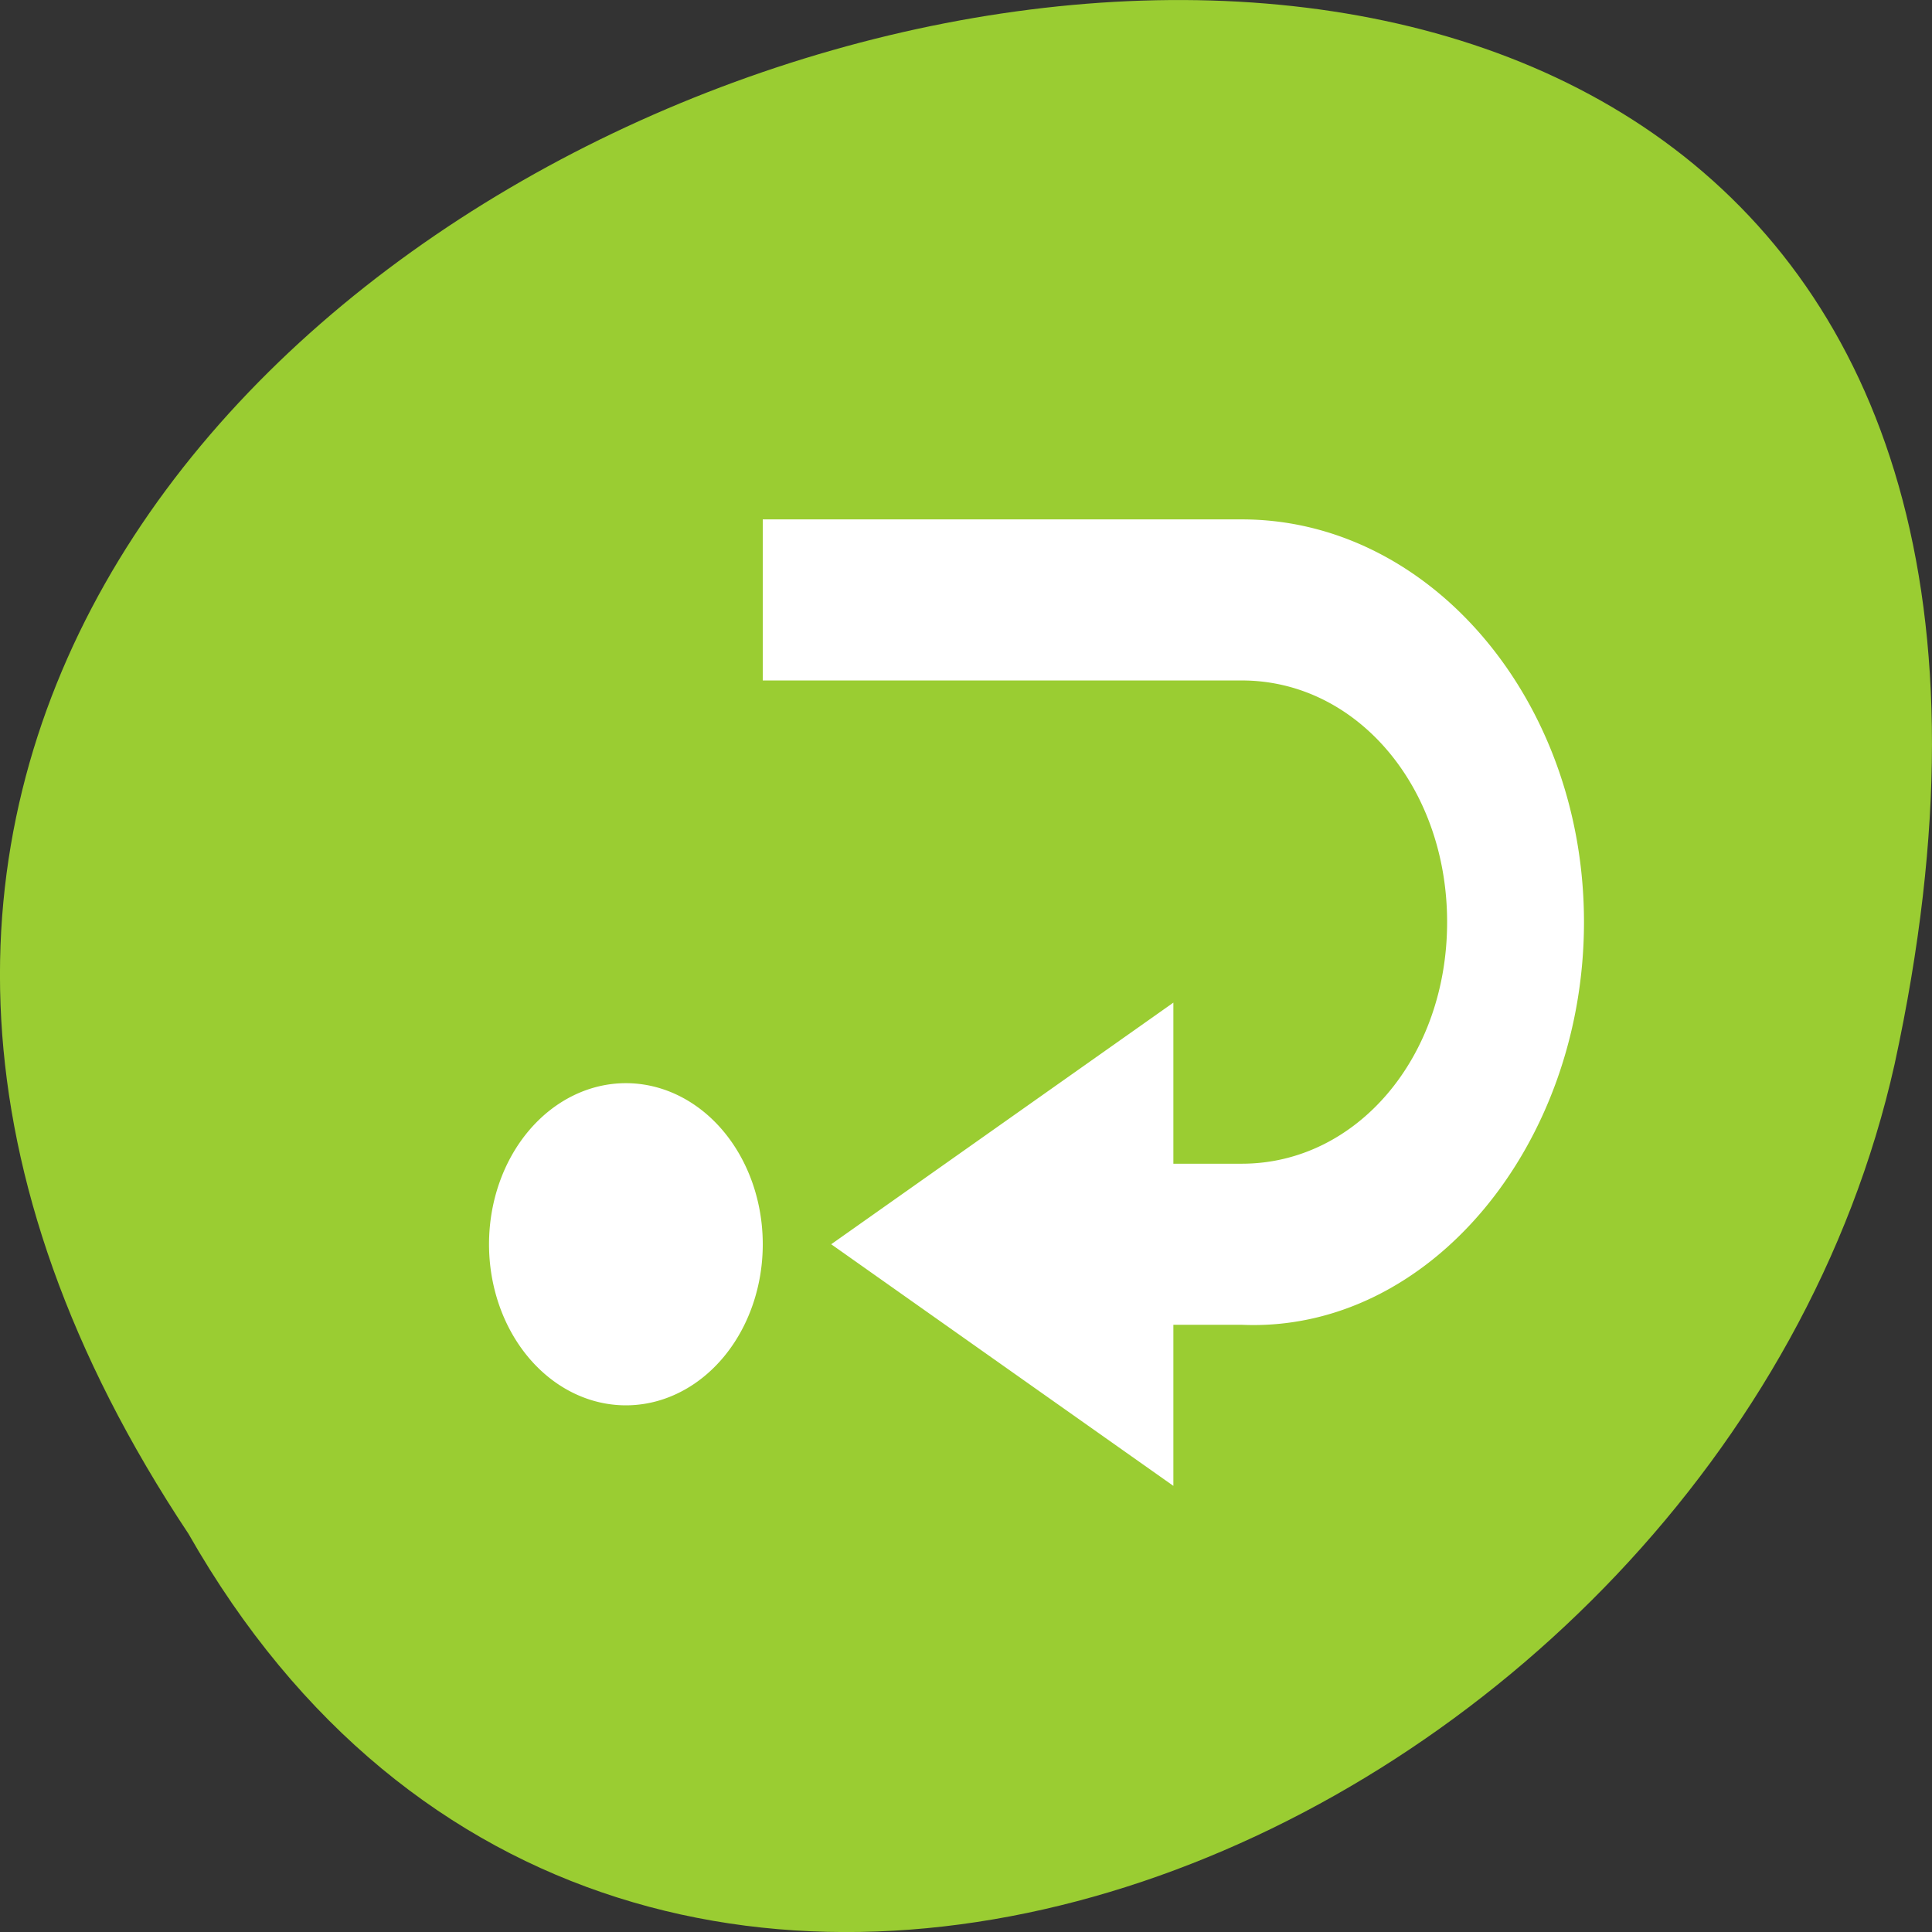 <svg xmlns="http://www.w3.org/2000/svg" viewBox="0 0 256 256"><rect x="0" y="0" width="256" height="256" fill="#333333" stroke="none"/><g transform="matrix(-1 0 0 1 256 -796.36)" style="fill:#9acd32;color:#000"><path d="m 231.03 999.59 c 127.95 -192.46 -280.09 -311 -226.07 -62.2 23.02 102.82 167.39 165.22 226.07 62.2 z"/><path d="m 585 71 v 2 h 7 c 1.679 0 3 1.321 3 3 0 1.679 -1.321 3 -3 3 h -1 v -2 l -5 3 l 5 3 v -2 h 1 c 2.751 0.101 5 -2.247 5 -5 0 -2.753 -2.247 -5 -5 -5 h -7 z m -2 7 a 2 2 0 0 0 -2 2 2 2 0 0 0 2 2 2 2 0 0 0 2 -2 2 2 0 0 0 -2 -2 z" transform="matrix(-9.068 0 0 10.672 5459.71 107.47)" style="fill:#fff;enable-background:new;color:#555;stroke-width:2"/></g></svg>